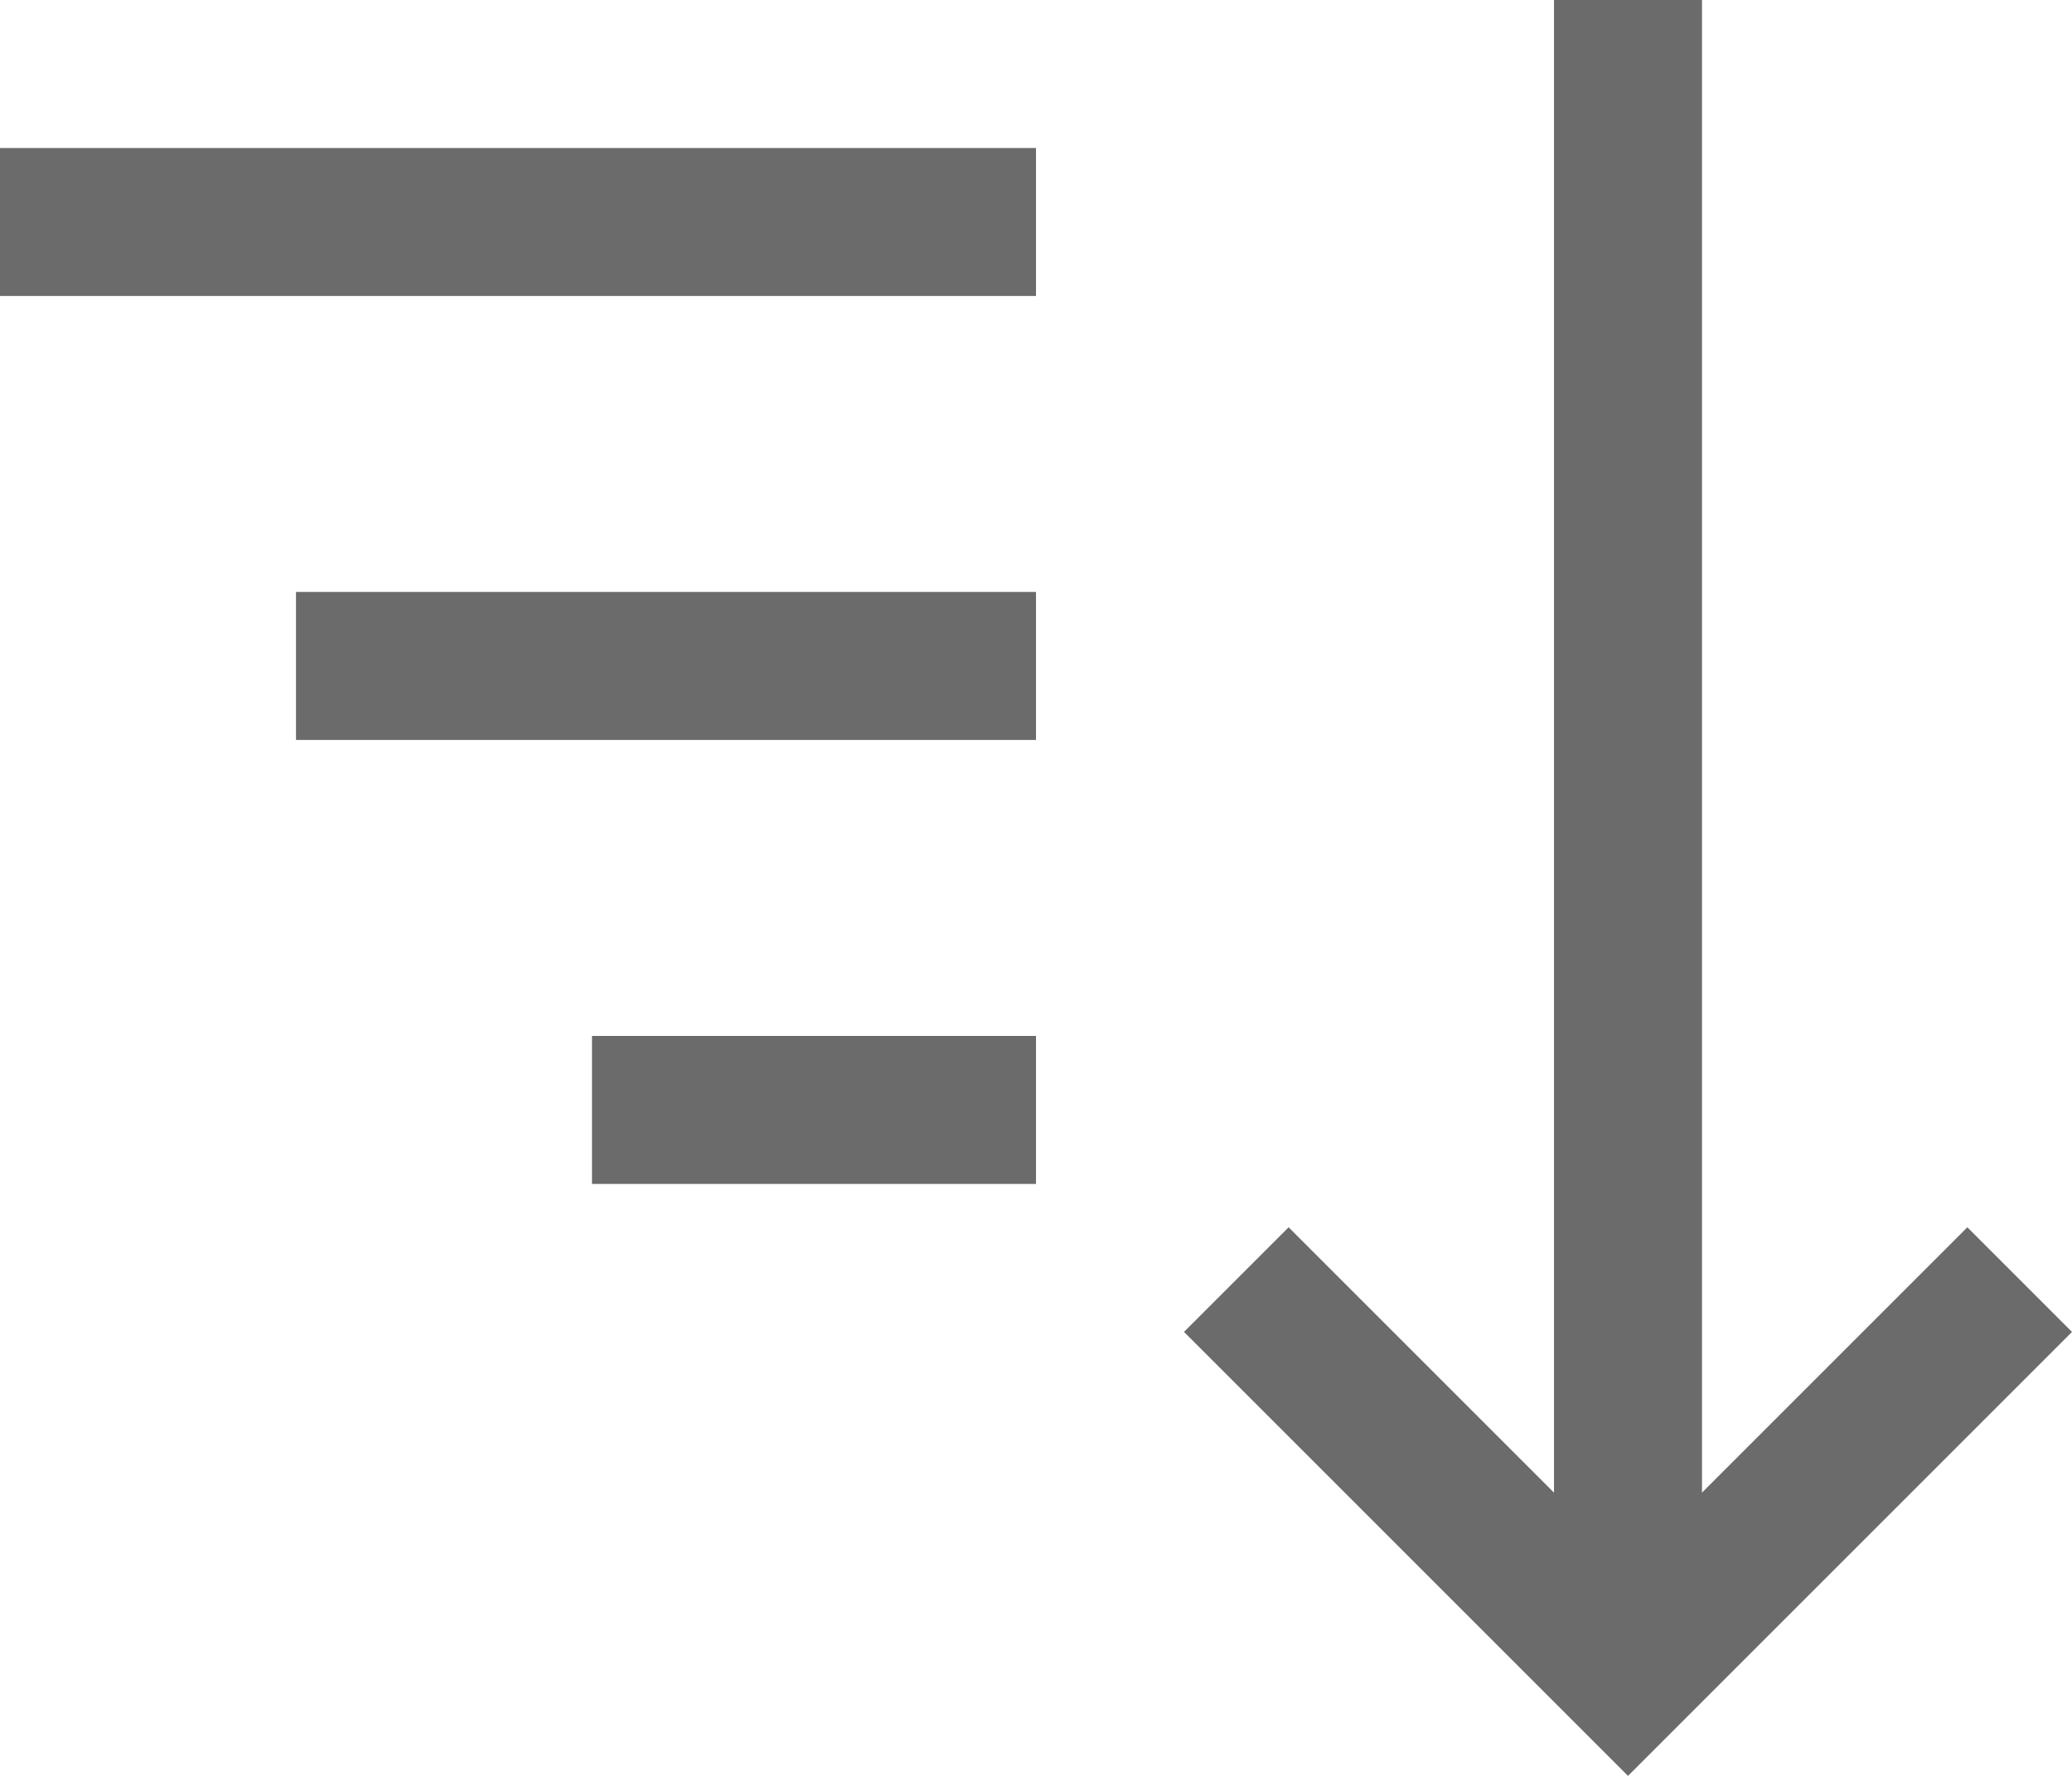 <svg width="42" height="36" viewBox="0 0 42 36" fill="none" xmlns="http://www.w3.org/2000/svg">
<path d="M24 27L26.121 24.879L31.5 30.258V0H34.5V30.258L39.879 24.879L42 27L33 36L24 27ZM0 3H21V6H0V3ZM6 12H21V15H6V12ZM12 21H21V24H12V21Z" fill="#6B6B6B"/>
</svg>
